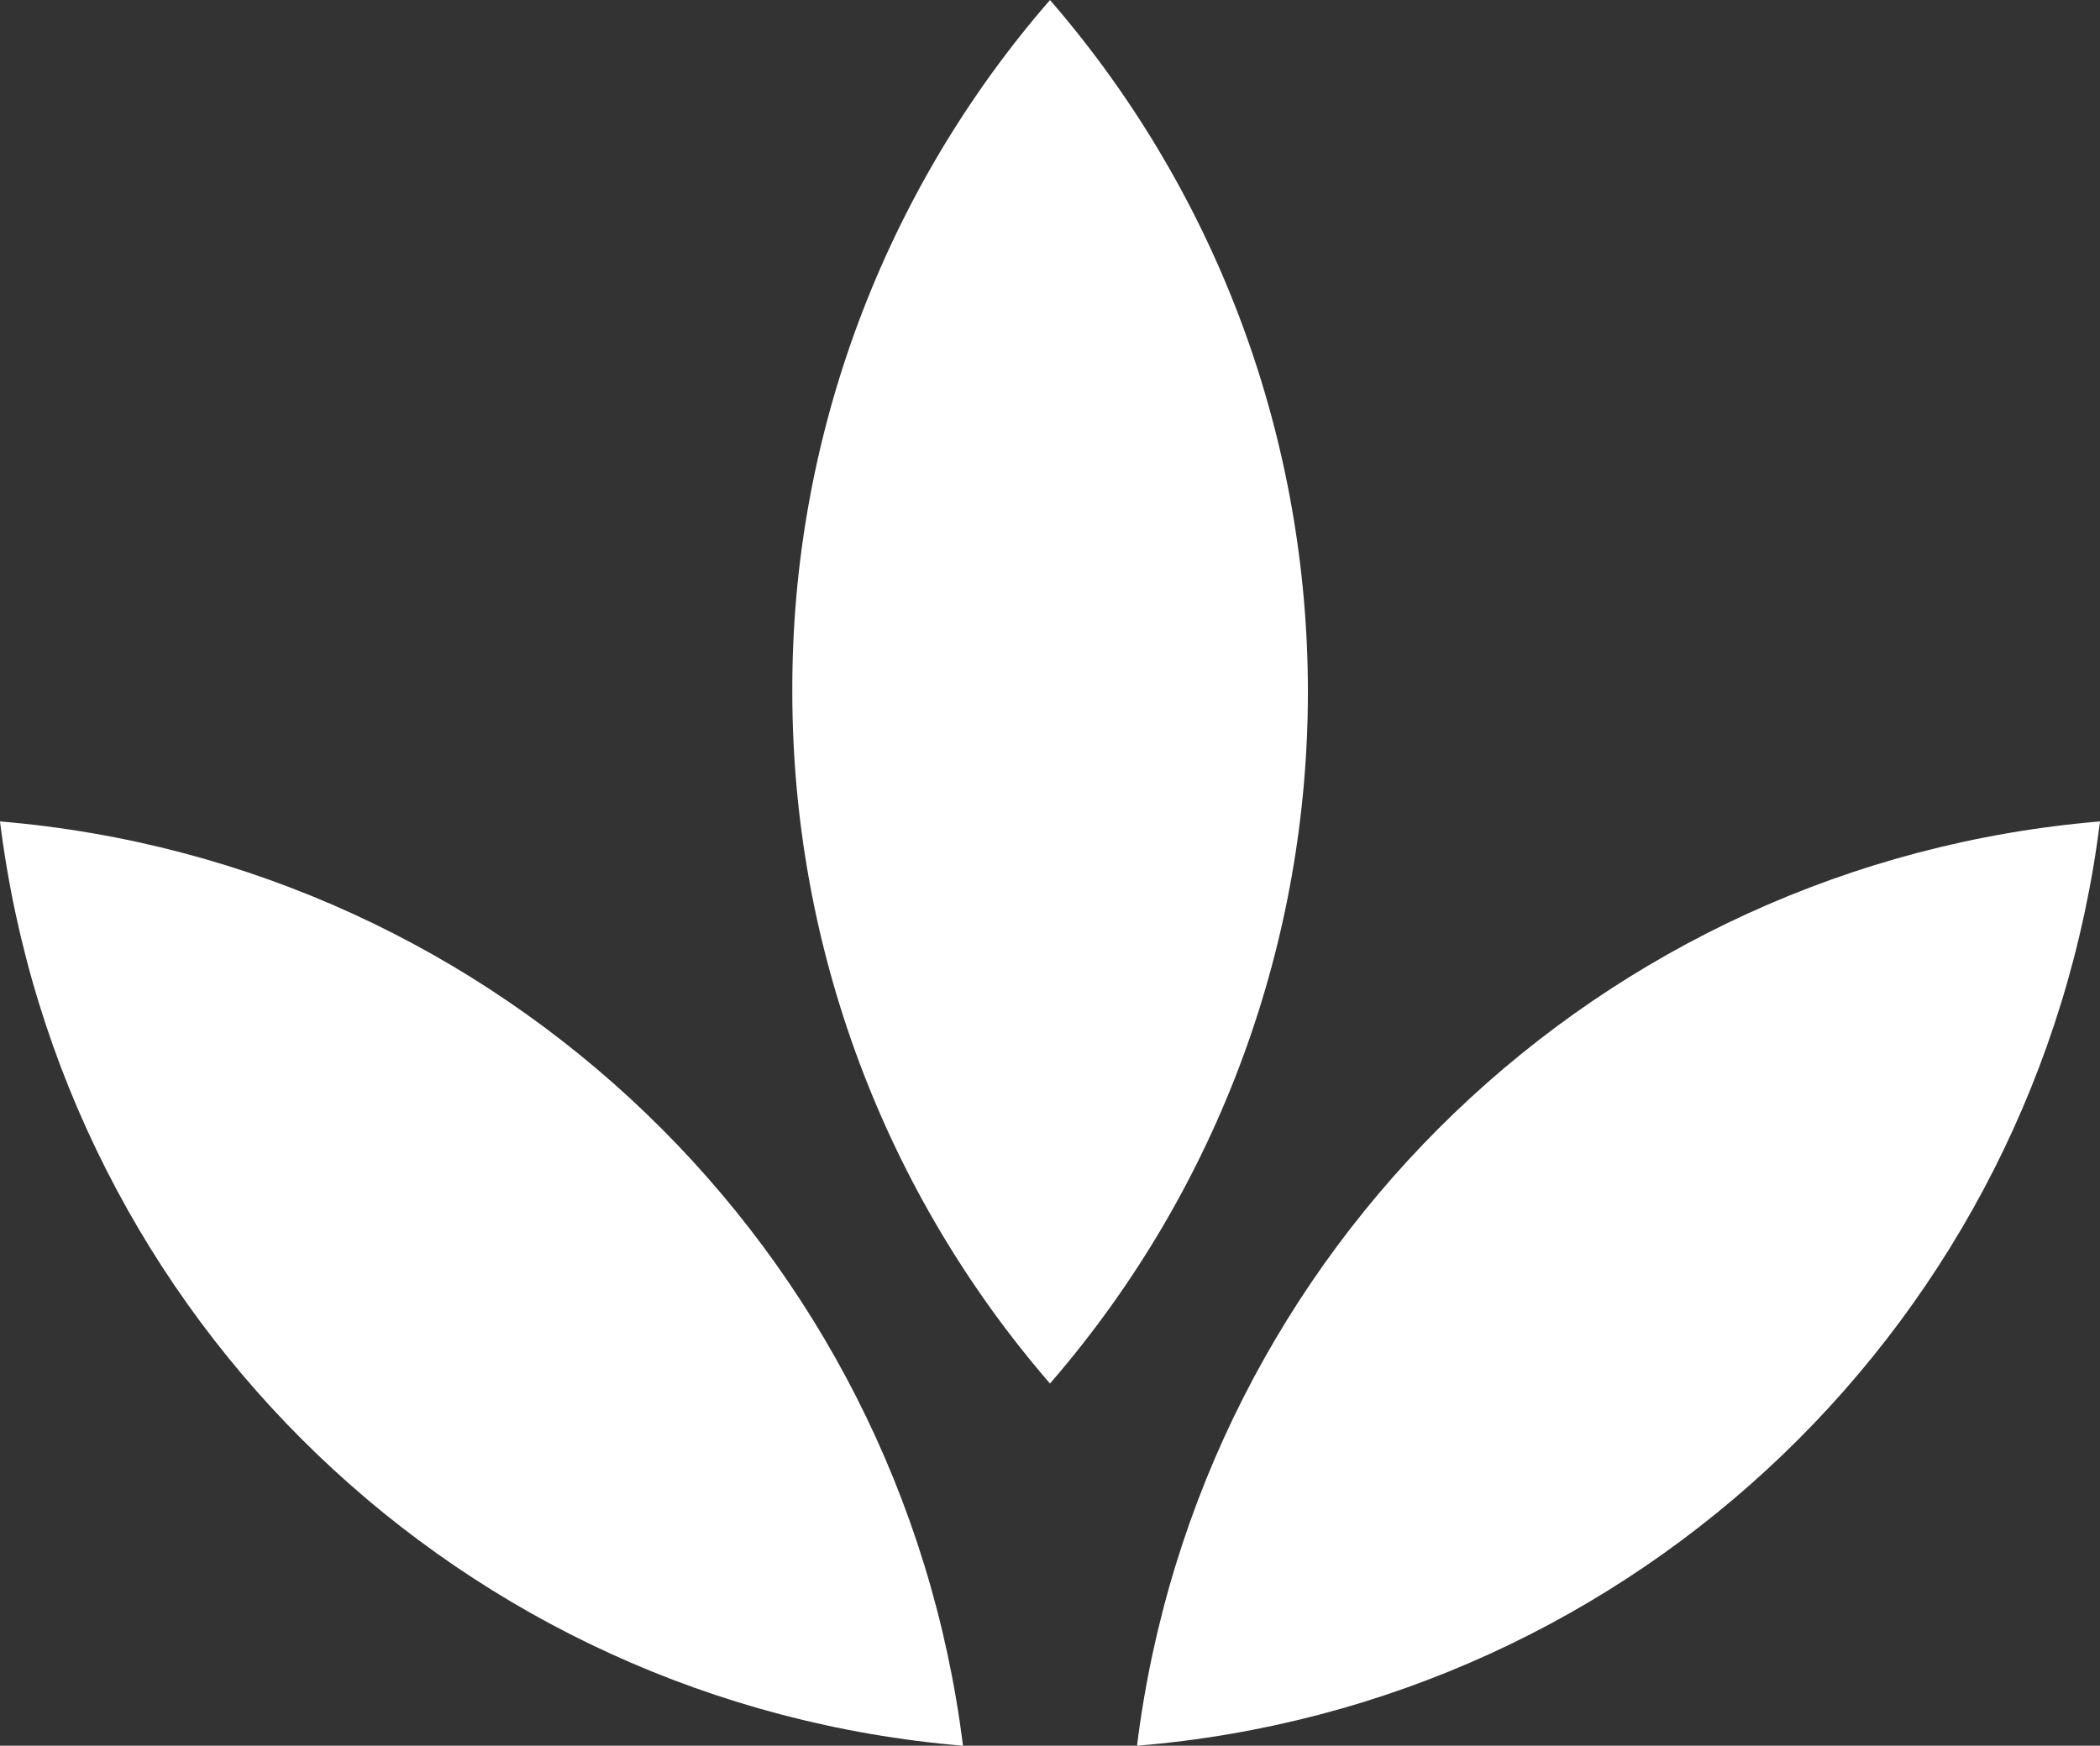 <?xml version="1.0" encoding="utf-8"?>
<!-- Generator: Adobe Illustrator 21.0.0, SVG Export Plug-In . SVG Version: 6.00 Build 0)  -->
<svg version="1.1" id="Layer_1" xmlns="http://www.w3.org/2000/svg" xmlns:xlink="http://www.w3.org/1999/xlink" x="0px" y="0px"
	 viewBox="0 0 251 208.7" style="enable-background:new 0 0 251 208.7;" xml:space="preserve">
<rect x="0" y="0" width="251" height="208.7" fill="#333333" stroke="none"/>
<style type="text/css">
	.st0{fill:#FFFFFF;}
</style>
<path class="st0" d="M135.9,208.7c59.7-4.9,107.7-51,115.1-110.5C191.3,103.2,143.3,149.3,135.9,208.7z"/>
<path class="st0" d="M94.7,82.7c0,30.4,10.9,59.7,30.8,82.7c41.1-47.5,41.1-117.9,0-165.4C105.6,22.9,94.6,52.3,94.7,82.7z"/>
<path class="st0" d="M115.1,208.7C107.7,149.3,59.7,103.2,0,98.2C7.4,157.7,55.4,203.7,115.1,208.7z"/>
</svg>
